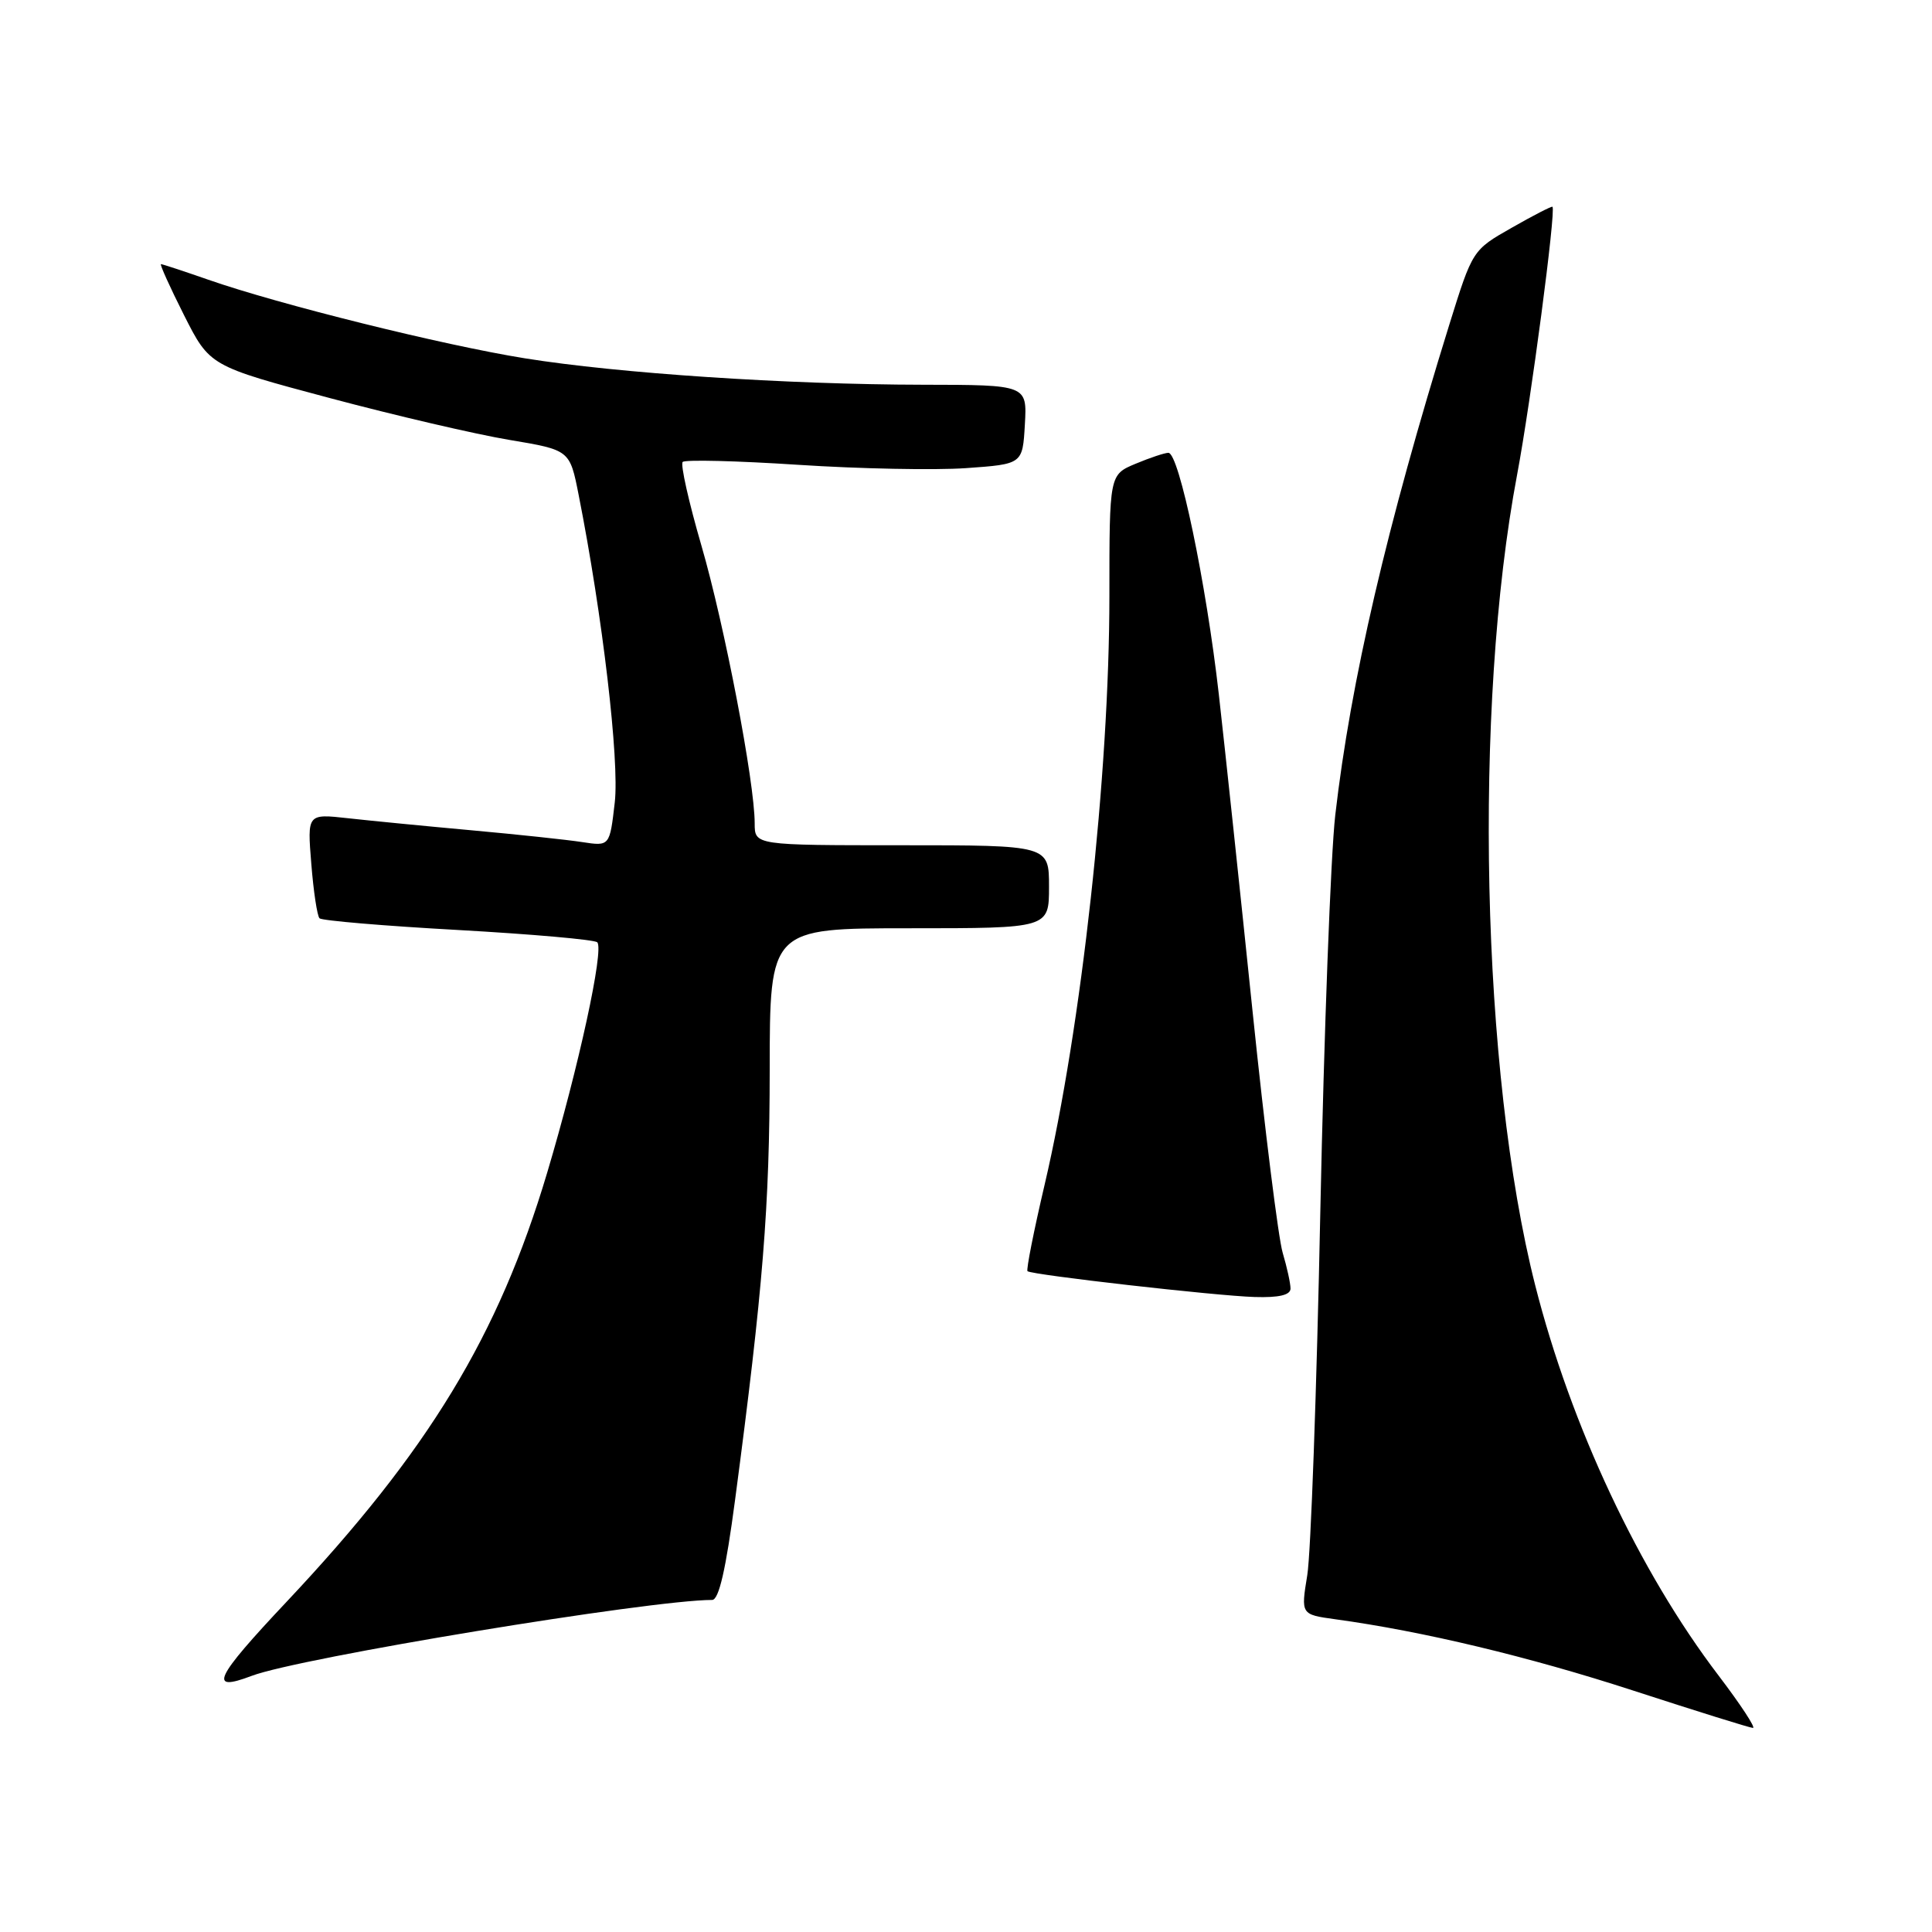 <?xml version="1.0" encoding="UTF-8" standalone="no"?>
<!DOCTYPE svg PUBLIC "-//W3C//DTD SVG 1.1//EN" "http://www.w3.org/Graphics/SVG/1.1/DTD/svg11.dtd" >
<svg xmlns="http://www.w3.org/2000/svg" xmlns:xlink="http://www.w3.org/1999/xlink" version="1.1" viewBox="0 0 256 256">
 <g >
 <path fill="currentColor"
d=" M 227.72 222.02 C 217.21 208.23 208.15 188.95 203.42 170.30 C 196.27 142.09 195.19 93.81 201.03 62.87 C 202.85 53.19 206.20 27.83 205.71 27.40 C 205.59 27.30 203.16 28.55 200.31 30.18 C 195.12 33.13 195.12 33.13 192.04 43.02 C 183.76 69.69 178.97 90.28 176.93 108.00 C 176.33 113.22 175.44 136.85 174.95 160.50 C 174.47 184.15 173.69 205.85 173.22 208.72 C 172.37 213.93 172.37 213.93 176.93 214.56 C 188.54 216.15 202.57 219.51 216.41 224.01 C 224.71 226.71 231.85 228.94 232.27 228.96 C 232.69 228.98 230.64 225.86 227.72 222.02 Z  M 33.35 222.06 C 39.63 219.67 86.16 212.00 94.36 212.00 C 95.26 212.00 96.18 207.97 97.40 198.75 C 101.11 170.75 101.98 159.88 101.99 141.75 C 102.00 123.00 102.00 123.00 120.50 123.00 C 139.00 123.00 139.00 123.00 139.00 117.50 C 139.00 112.00 139.00 112.00 119.50 112.00 C 100.00 112.00 100.00 112.00 100.00 109.10 C 100.00 103.65 96.00 82.81 92.94 72.29 C 91.26 66.51 90.14 61.53 90.46 61.21 C 90.78 60.89 97.67 61.06 105.77 61.59 C 113.87 62.12 123.88 62.32 128.00 62.03 C 135.50 61.50 135.50 61.50 135.80 56.25 C 136.10 51.00 136.10 51.00 122.30 50.98 C 104.24 50.95 81.92 49.47 69.56 47.48 C 58.75 45.75 36.94 40.33 27.59 37.06 C 24.34 35.93 21.53 35.00 21.33 35.00 C 21.14 35.00 22.51 38.04 24.38 41.75 C 27.79 48.50 27.79 48.50 43.64 52.73 C 52.37 55.06 63.10 57.56 67.50 58.29 C 75.50 59.63 75.50 59.63 76.67 65.56 C 79.84 81.58 82.09 100.77 81.46 106.32 C 80.79 112.14 80.79 112.14 77.14 111.58 C 75.14 111.27 68.55 110.57 62.50 110.02 C 56.45 109.47 49.07 108.75 46.11 108.42 C 40.71 107.82 40.71 107.82 41.25 114.47 C 41.54 118.12 42.03 121.37 42.34 121.68 C 42.66 121.99 50.92 122.69 60.71 123.23 C 70.49 123.78 78.79 124.51 79.14 124.86 C 80.07 125.79 76.67 141.43 72.50 155.40 C 66.04 177.04 56.80 192.24 37.97 212.25 C 28.41 222.40 27.53 224.27 33.35 222.06 Z  M 171.00 170.74 C 171.00 170.05 170.53 167.91 169.96 165.99 C 169.39 164.07 167.59 149.68 165.97 134.00 C 164.35 118.32 162.34 99.42 161.50 92.00 C 159.83 77.27 156.23 60.00 154.82 60.00 C 154.34 60.00 152.38 60.65 150.47 61.45 C 147.00 62.90 147.00 62.90 147.00 78.98 C 147.00 102.48 143.29 136.20 138.42 156.97 C 136.98 163.11 135.96 168.27 136.15 168.44 C 136.73 168.93 161.14 171.71 166.25 171.86 C 169.47 171.96 171.00 171.60 171.00 170.74 Z "/>
</g>
</svg>